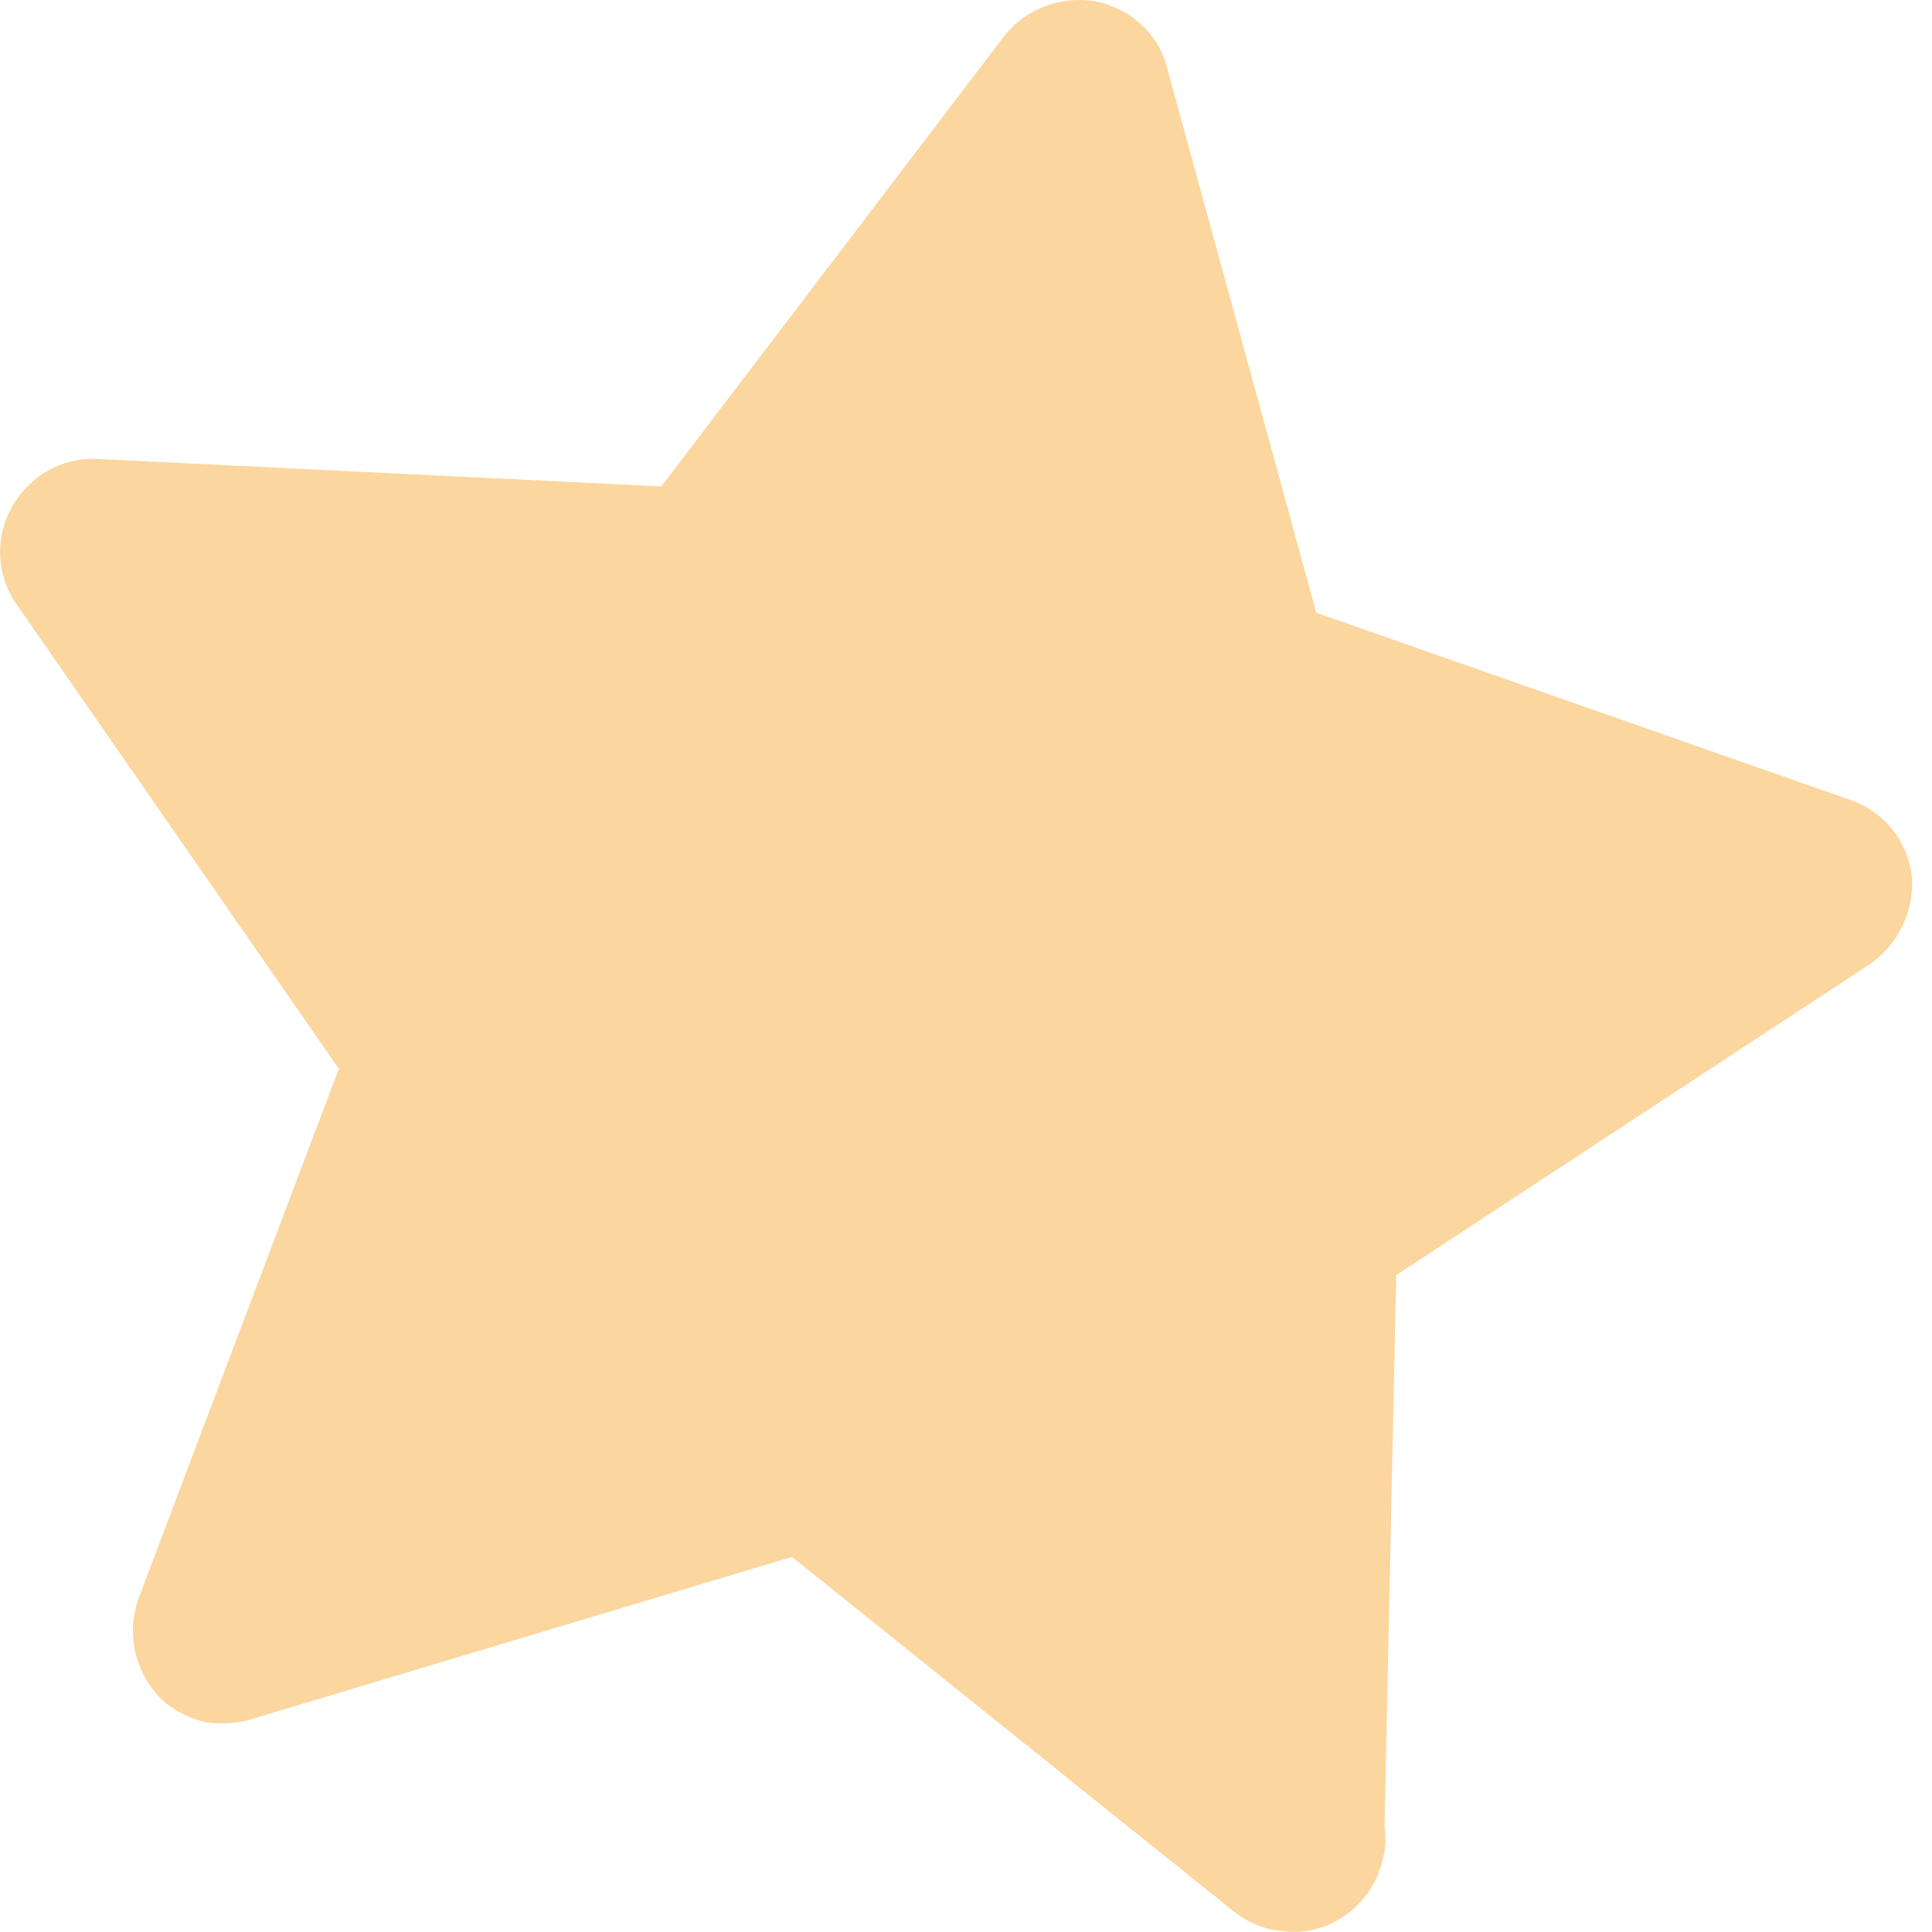 <svg width="13" height="13" viewBox="0 0 13 13" fill="none" xmlns="http://www.w3.org/2000/svg">
<path d="M12.581 6.488L9.395 8.58L9.316 12.293C9.326 12.362 9.326 12.43 9.307 12.499C9.238 12.831 8.916 13.056 8.583 12.987C8.583 12.987 8.583 12.987 8.574 12.987C8.476 12.968 8.388 12.929 8.3 12.86L5.329 10.476L1.684 11.57C1.586 11.6 1.488 11.6 1.391 11.59C1.264 11.56 1.146 11.502 1.058 11.404C0.902 11.228 0.853 10.984 0.931 10.759L2.28 7.192L0.111 4.065C-0.026 3.869 -0.036 3.615 0.081 3.41C0.198 3.205 0.413 3.078 0.648 3.088L4.45 3.273L6.756 0.244C6.903 0.058 7.137 -0.03 7.372 0.009C7.606 0.058 7.792 0.224 7.851 0.449L8.857 4.123L12.454 5.384C12.678 5.462 12.835 5.658 12.864 5.892C12.883 6.127 12.776 6.352 12.581 6.488Z" fill="#FBD69E"/>
</svg>
